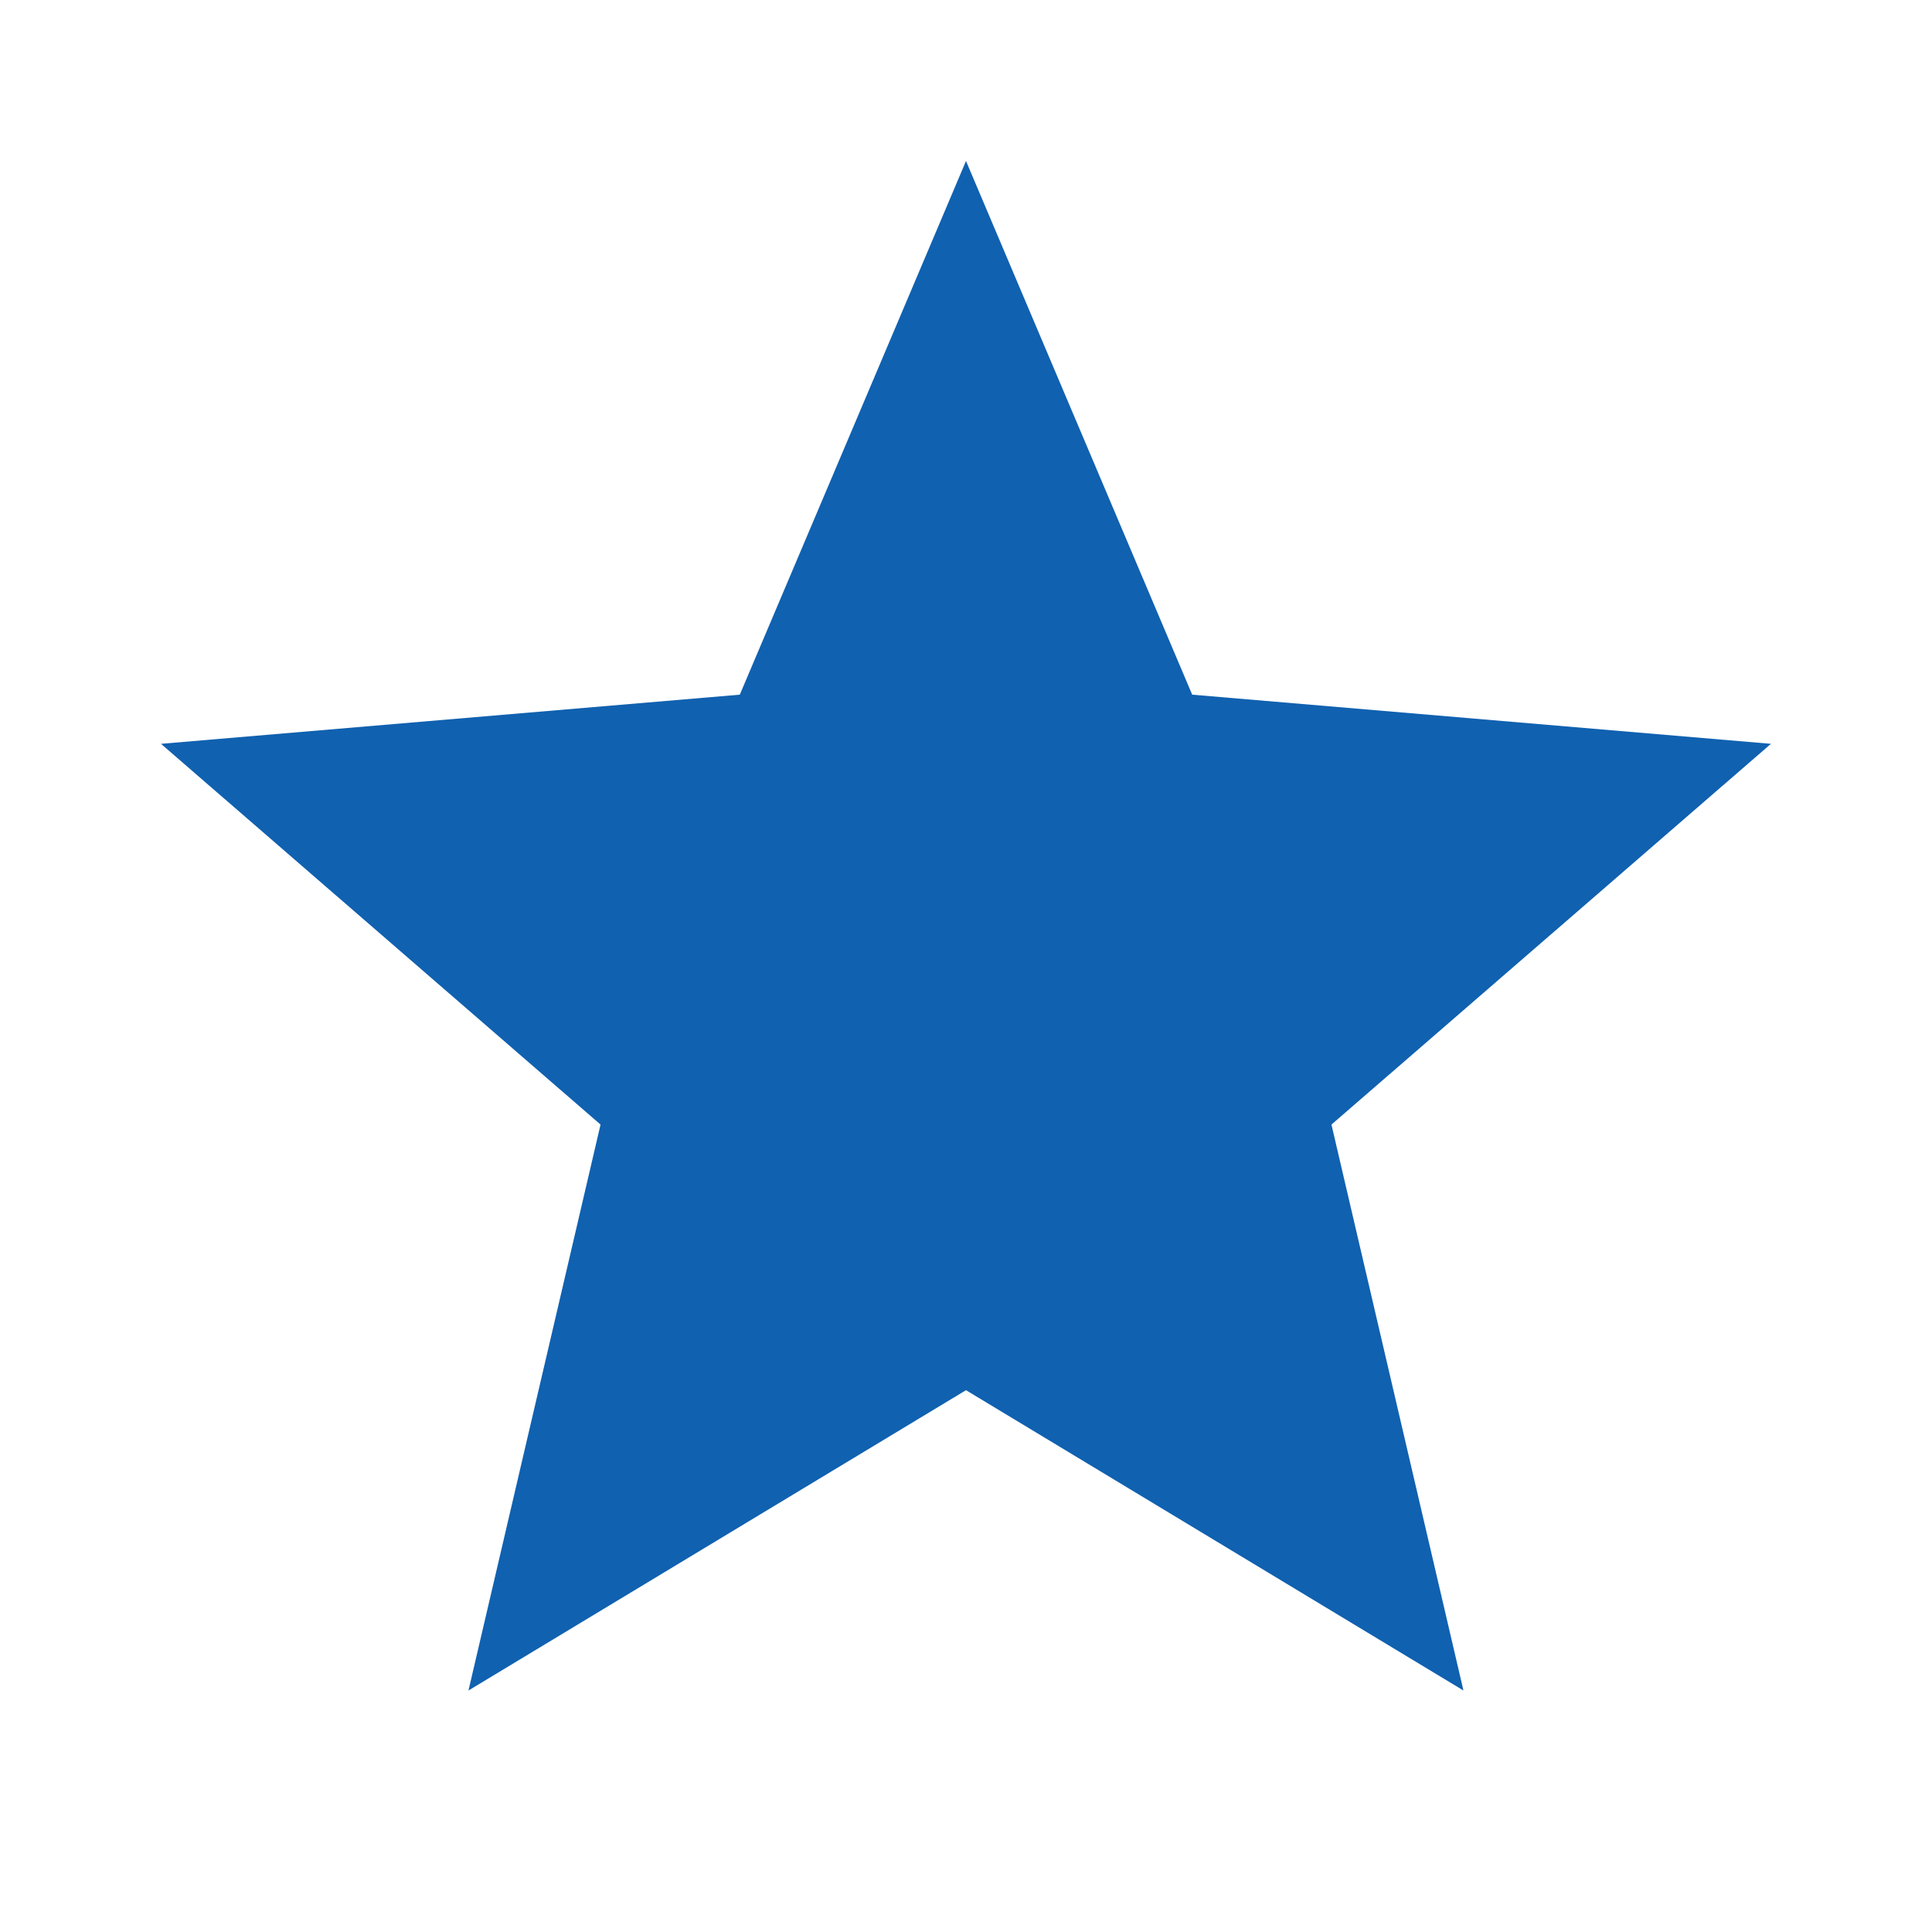 <svg width="25" height="25" viewBox="0 0 25 25" fill="none" xmlns="http://www.w3.org/2000/svg">
<g clip-path="url(#clip0_431_40)">
<path d="M12.5 17.989L18.937 21.875L17.229 14.552L22.916 9.625L15.427 8.989L12.5 2.083L9.573 8.989L2.083 9.625L7.771 14.552L6.062 21.875L12.5 17.989Z" fill="#1061B0"/>
</g>
<defs>
<clipPath id="clip0_431_40">
<rect width="25" height="25" fill="white"/>
</clipPath>
</defs>
</svg>

